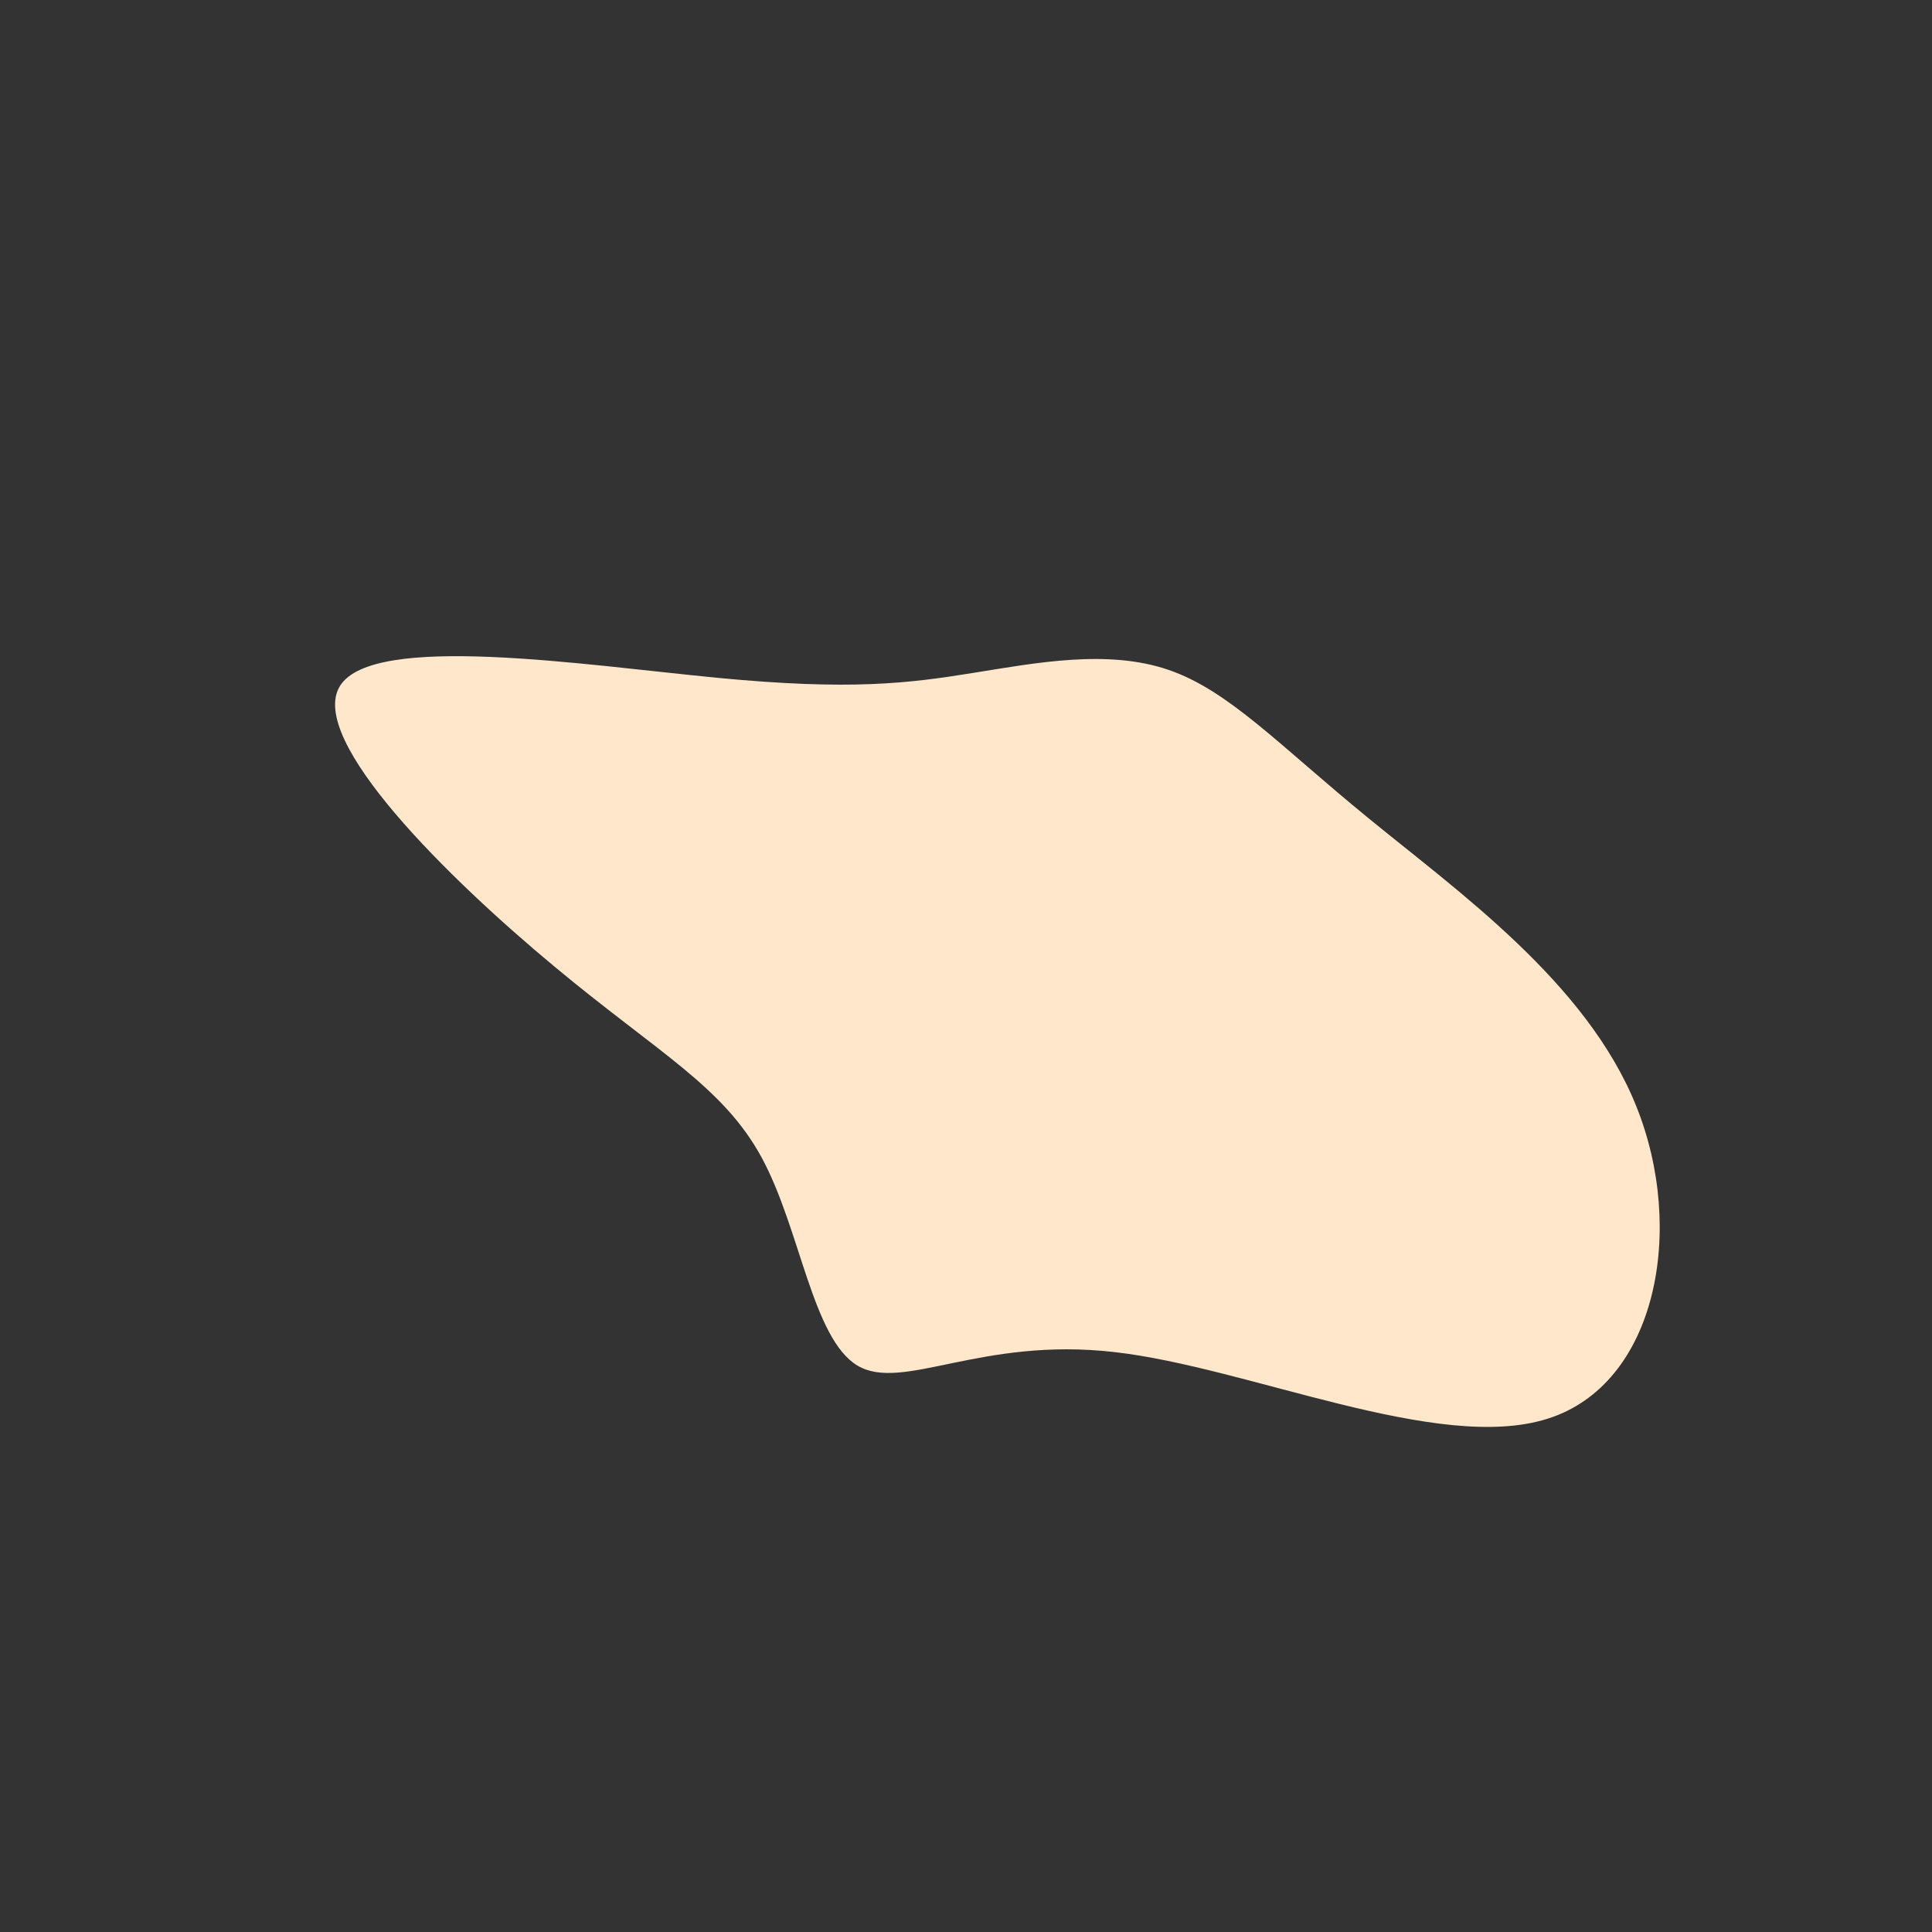 <?xml version="1.0" standalone="no"?>
<svg
  width="600"
  height="600"
  viewBox="0 0 600 600"
  xmlns="http://www.w3.org/2000/svg"
>
  <rect x="0" y="0" width="600" height="600" fill="#333333" stroke="none"/>
  <g transform="translate(300,300)">
    <path d="M62.8,-92C81.6,-85.6,97.2,-68.6,125,-45.9C152.7,-23.2,192.7,5.1,208.1,43.4C223.6,81.7,214.6,129.9,180.6,140.6C146.6,151.4,87.7,124.6,46.1,119.9C4.5,115.1,-19.7,132.4,-33.7,124.1C-47.7,115.7,-51.4,81.8,-63.4,59.6C-75.4,37.4,-95.6,27,-127.9,0.1C-160.3,-26.8,-204.8,-70.3,-194.4,-87C-184,-103.6,-118.8,-93.5,-77.2,-89.5C-35.7,-85.5,-17.8,-87.8,2.1,-91C22,-94.2,44,-98.4,62.8,-92Z" fill="#ffe7cc" />
  </g>
</svg>
  
